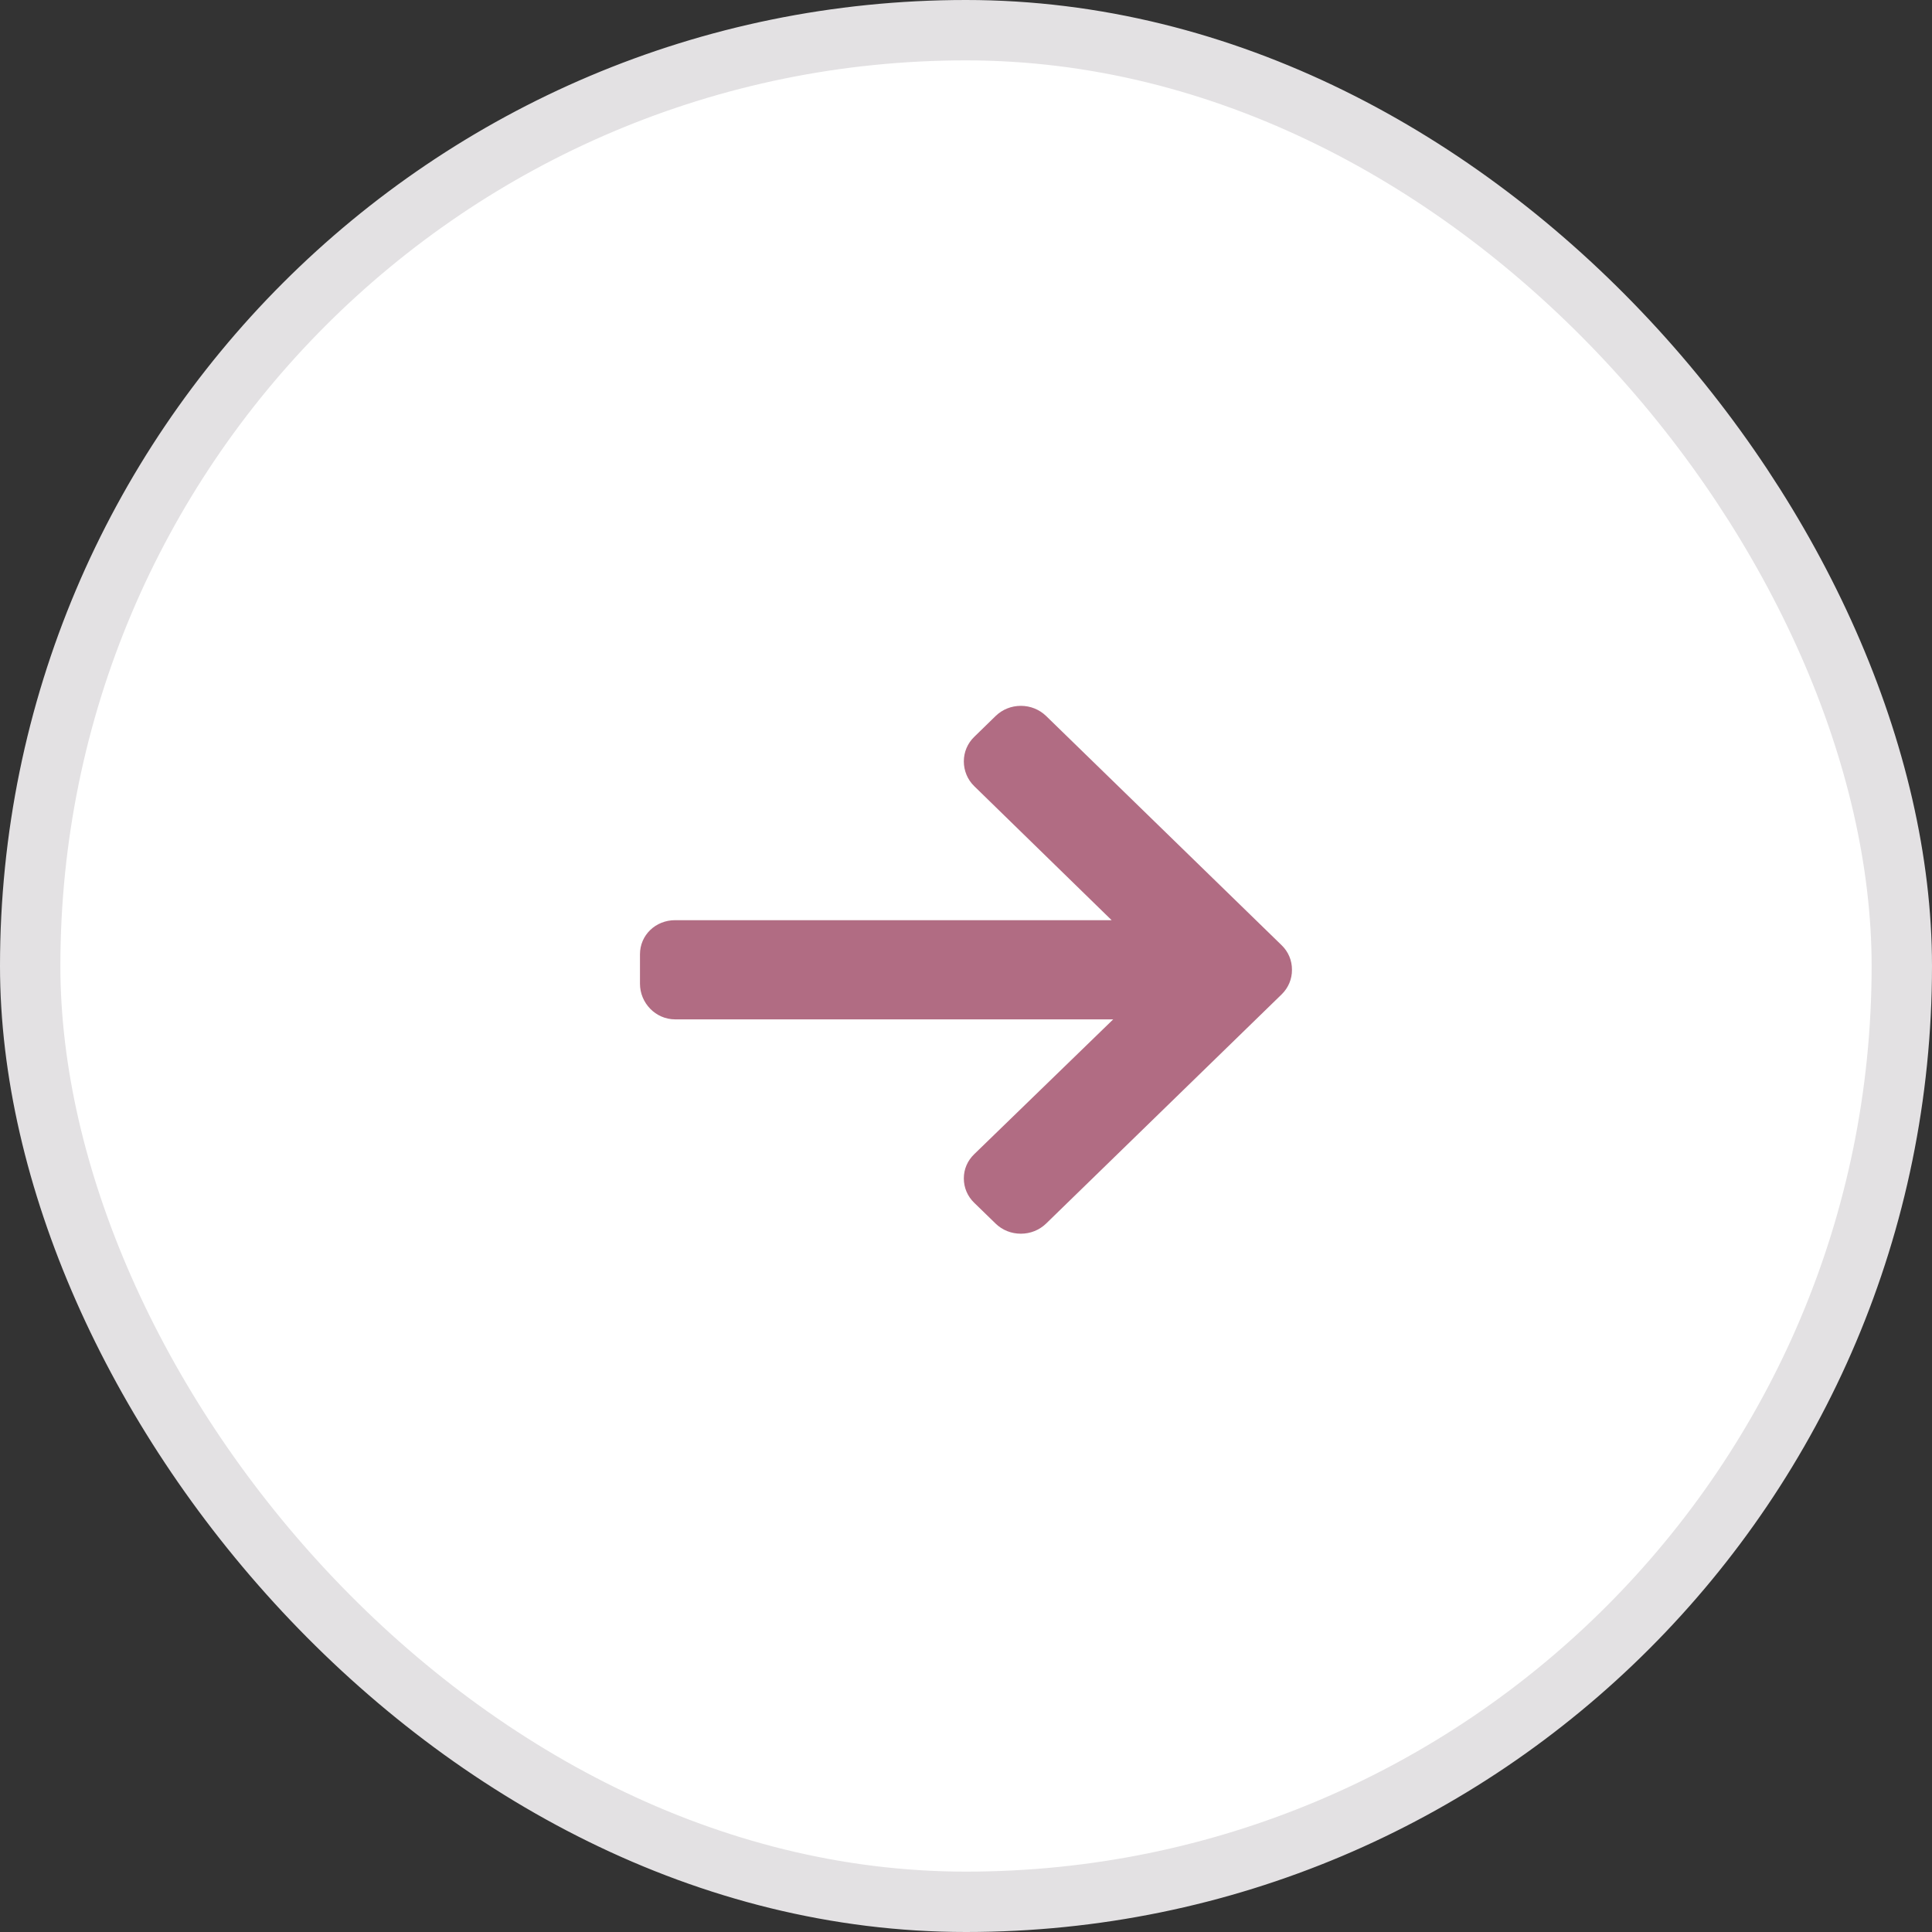 <svg width="32" height="32" viewBox="0 0 32 32" fill="none" xmlns="http://www.w3.org/2000/svg">
<rect x="0" y="0" width="32" height="32" fill="#333333" stroke="none"/>
<rect x="0.5" y="0.5" width="31" height="31" rx="15.5" fill="white"/>
<rect x="0.5" y="0.5" width="31" height="31" rx="15.5" stroke="#E3E1E3"/>
<path d="M21.227 15.655L17.327 11.859C17.215 11.751 17.067 11.691 16.909 11.691C16.75 11.691 16.602 11.751 16.491 11.859L16.137 12.204C16.025 12.312 15.964 12.457 15.964 12.611C15.964 12.764 16.025 12.914 16.137 13.022L18.412 15.241H11.183C10.857 15.241 10.6 15.489 10.6 15.806V16.294C10.6 16.611 10.857 16.884 11.183 16.884H18.438L16.137 19.116C16.025 19.224 15.964 19.364 15.964 19.518C15.964 19.672 16.025 19.815 16.137 19.923L16.491 20.267C16.602 20.375 16.75 20.434 16.909 20.434C17.067 20.434 17.215 20.374 17.327 20.266L21.227 16.471C21.339 16.362 21.4 16.217 21.399 16.063C21.4 15.908 21.339 15.763 21.227 15.655Z" fill="#B16C83"/>
</svg>
